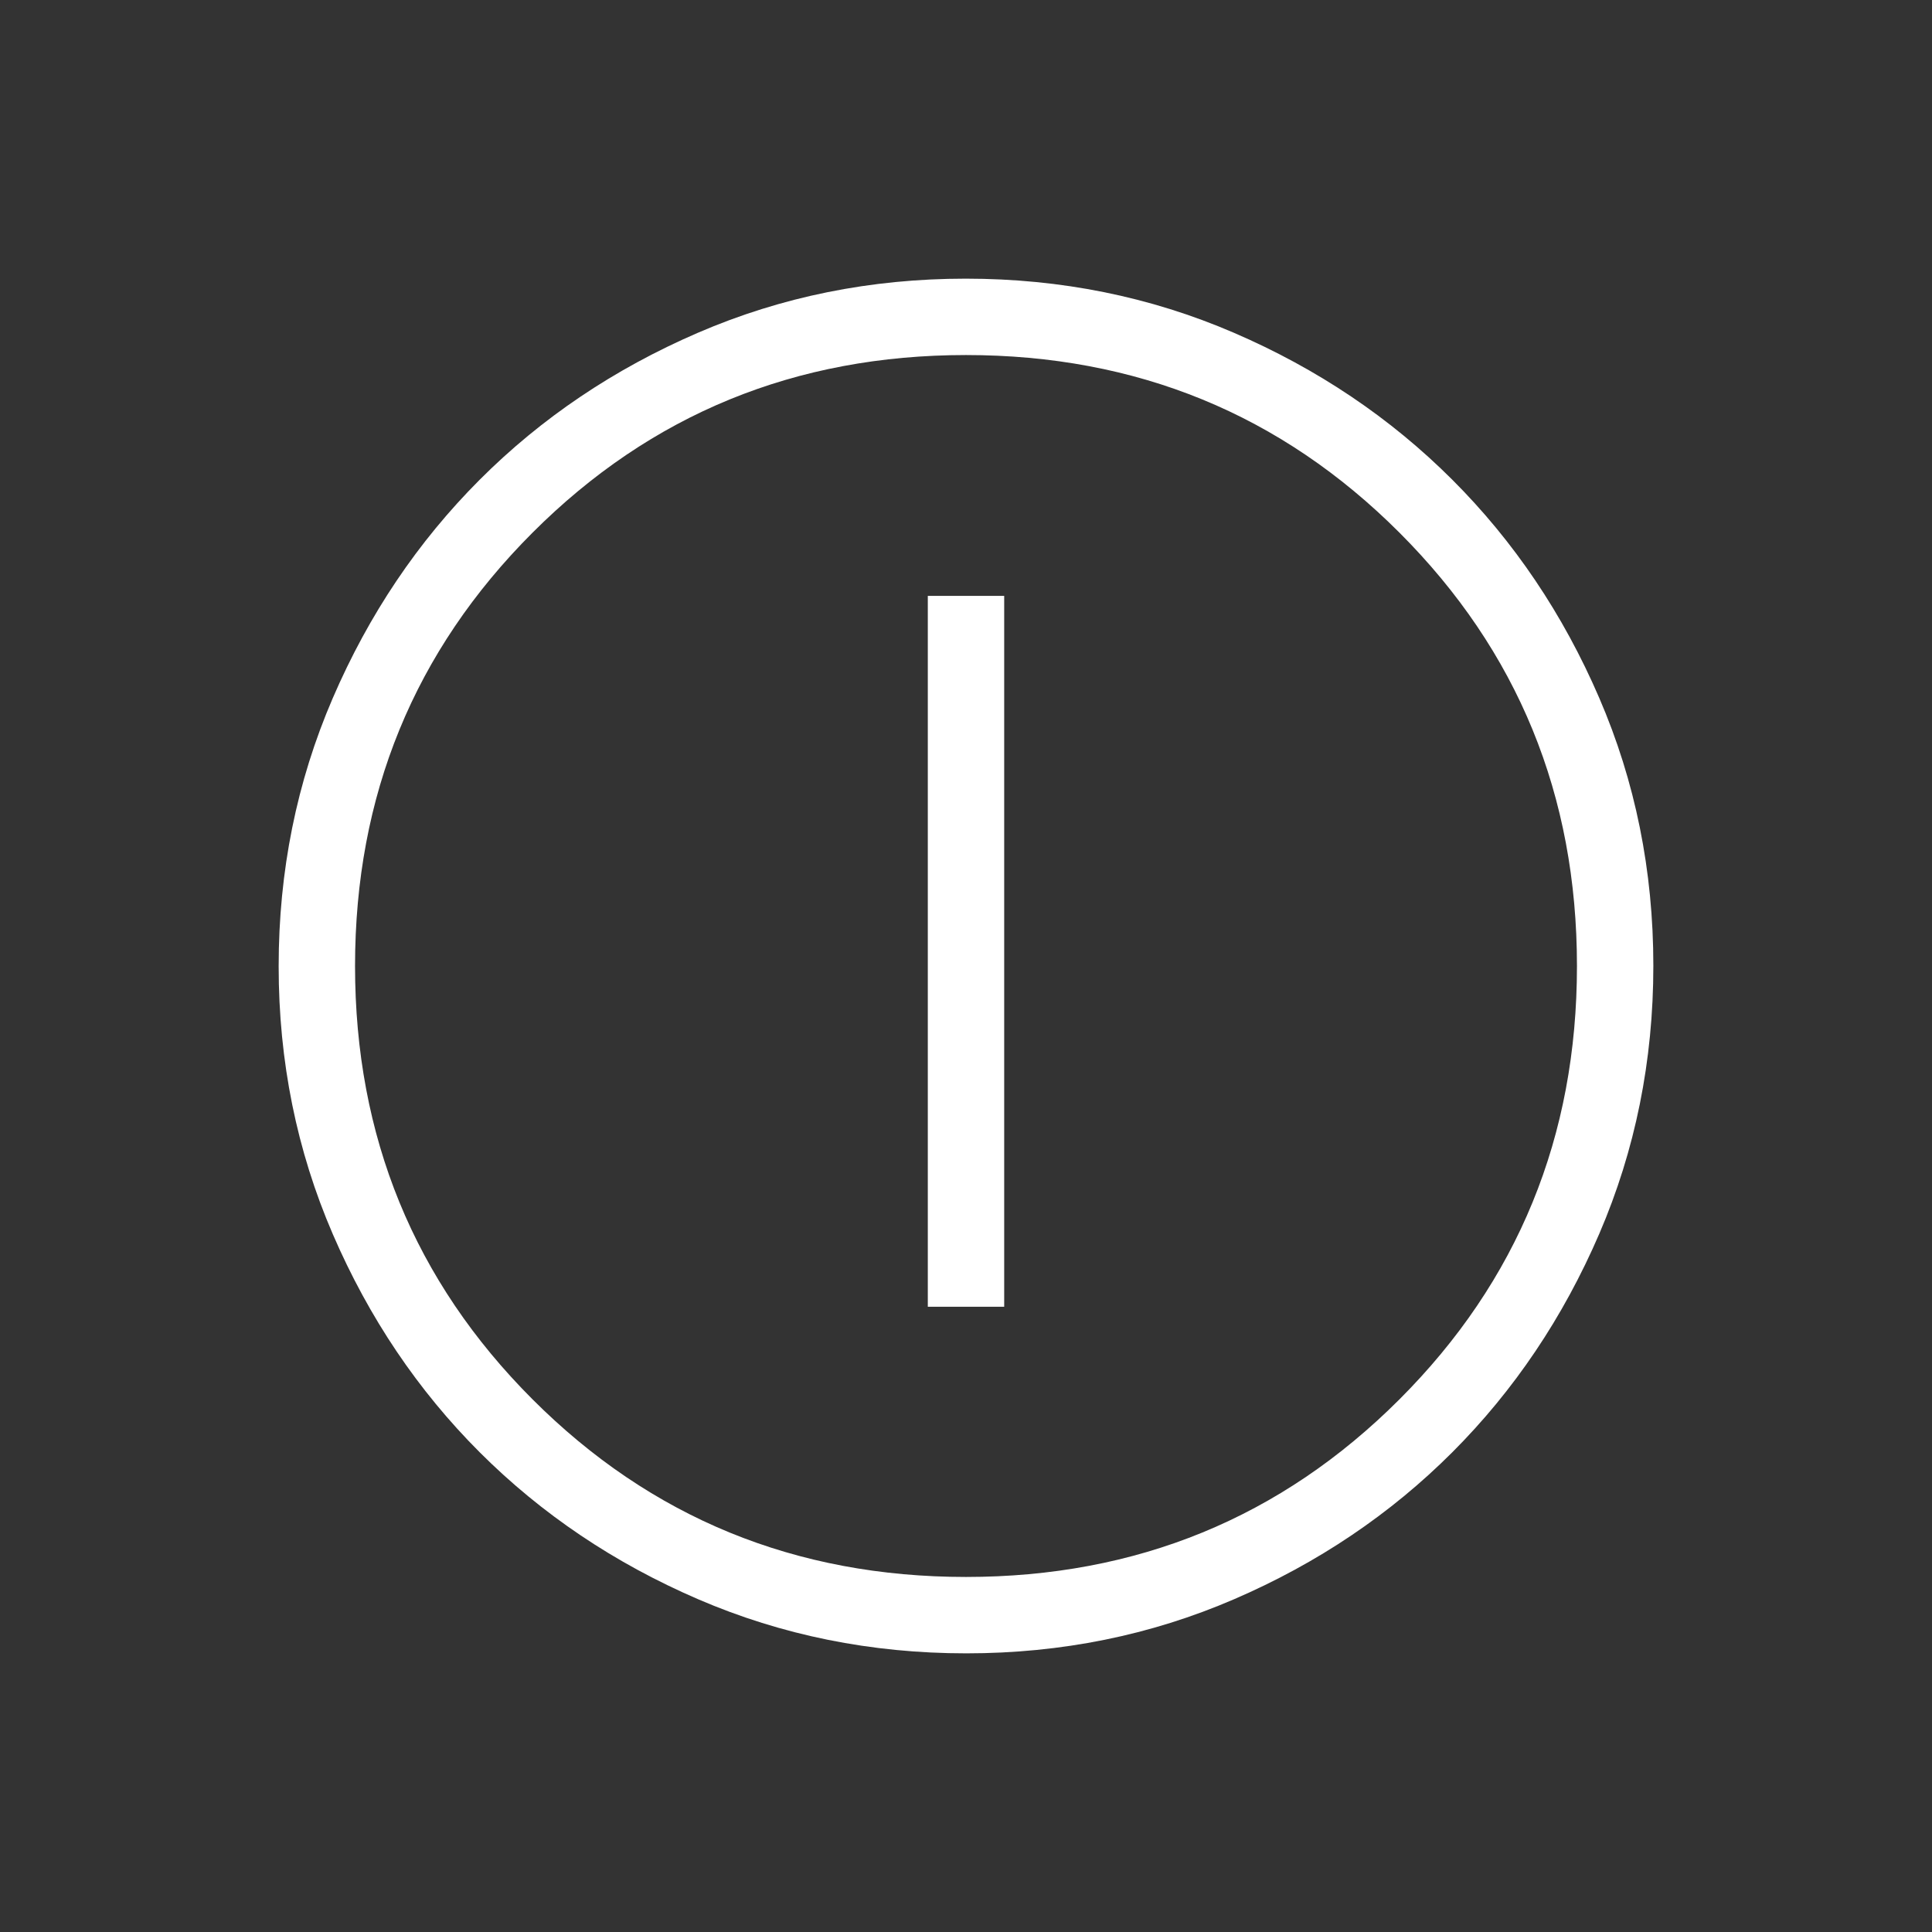 <svg width="52" height="52" viewBox="0 0 52 52" fill="none" xmlns="http://www.w3.org/2000/svg">
<rect x="0" y="0" width="52" height="52" fill="#333333" stroke="none"/>
<mask id="mask0_2450_2459" style="mask-type:alpha" maskUnits="userSpaceOnUse" x="0" y="0" width="52" height="52">
<rect width="52" height="52" fill="#D9D9D9"/>
</mask>
<g mask="url(#mask0_2450_2459)">
<path d="M24.972 35.171H27.028V16.038H24.972V35.171ZM26.007 44.5C23.448 44.5 21.043 44.014 18.791 43.044C16.539 42.073 14.58 40.755 12.914 39.091C11.248 37.426 9.93 35.469 8.958 33.219C7.986 30.969 7.5 28.565 7.5 26.007C7.5 23.448 7.985 21.043 8.956 18.791C9.927 16.539 11.245 14.58 12.909 12.914C14.573 11.248 16.531 9.93 18.781 8.958C21.031 7.986 23.435 7.5 25.993 7.5C28.552 7.5 30.957 7.985 33.209 8.956C35.461 9.927 37.42 11.245 39.086 12.909C40.752 14.573 42.071 16.531 43.042 18.781C44.014 21.031 44.5 23.435 44.5 25.993C44.5 28.552 44.014 30.957 43.044 33.209C42.073 35.461 40.755 37.42 39.091 39.086C37.426 40.752 35.469 42.071 33.219 43.042C30.969 44.014 28.565 44.5 26.007 44.5ZM26 42.444C30.591 42.444 34.479 40.851 37.665 37.665C40.851 34.479 42.444 30.591 42.444 26C42.444 21.409 40.851 17.521 37.665 14.335C34.479 11.149 30.591 9.556 26 9.556C21.409 9.556 17.521 11.149 14.335 14.335C11.149 17.521 9.556 21.409 9.556 26C9.556 30.591 11.149 34.479 14.335 37.665C17.521 40.851 21.409 42.444 26 42.444Z" fill="white"/>
</g>
</svg>
